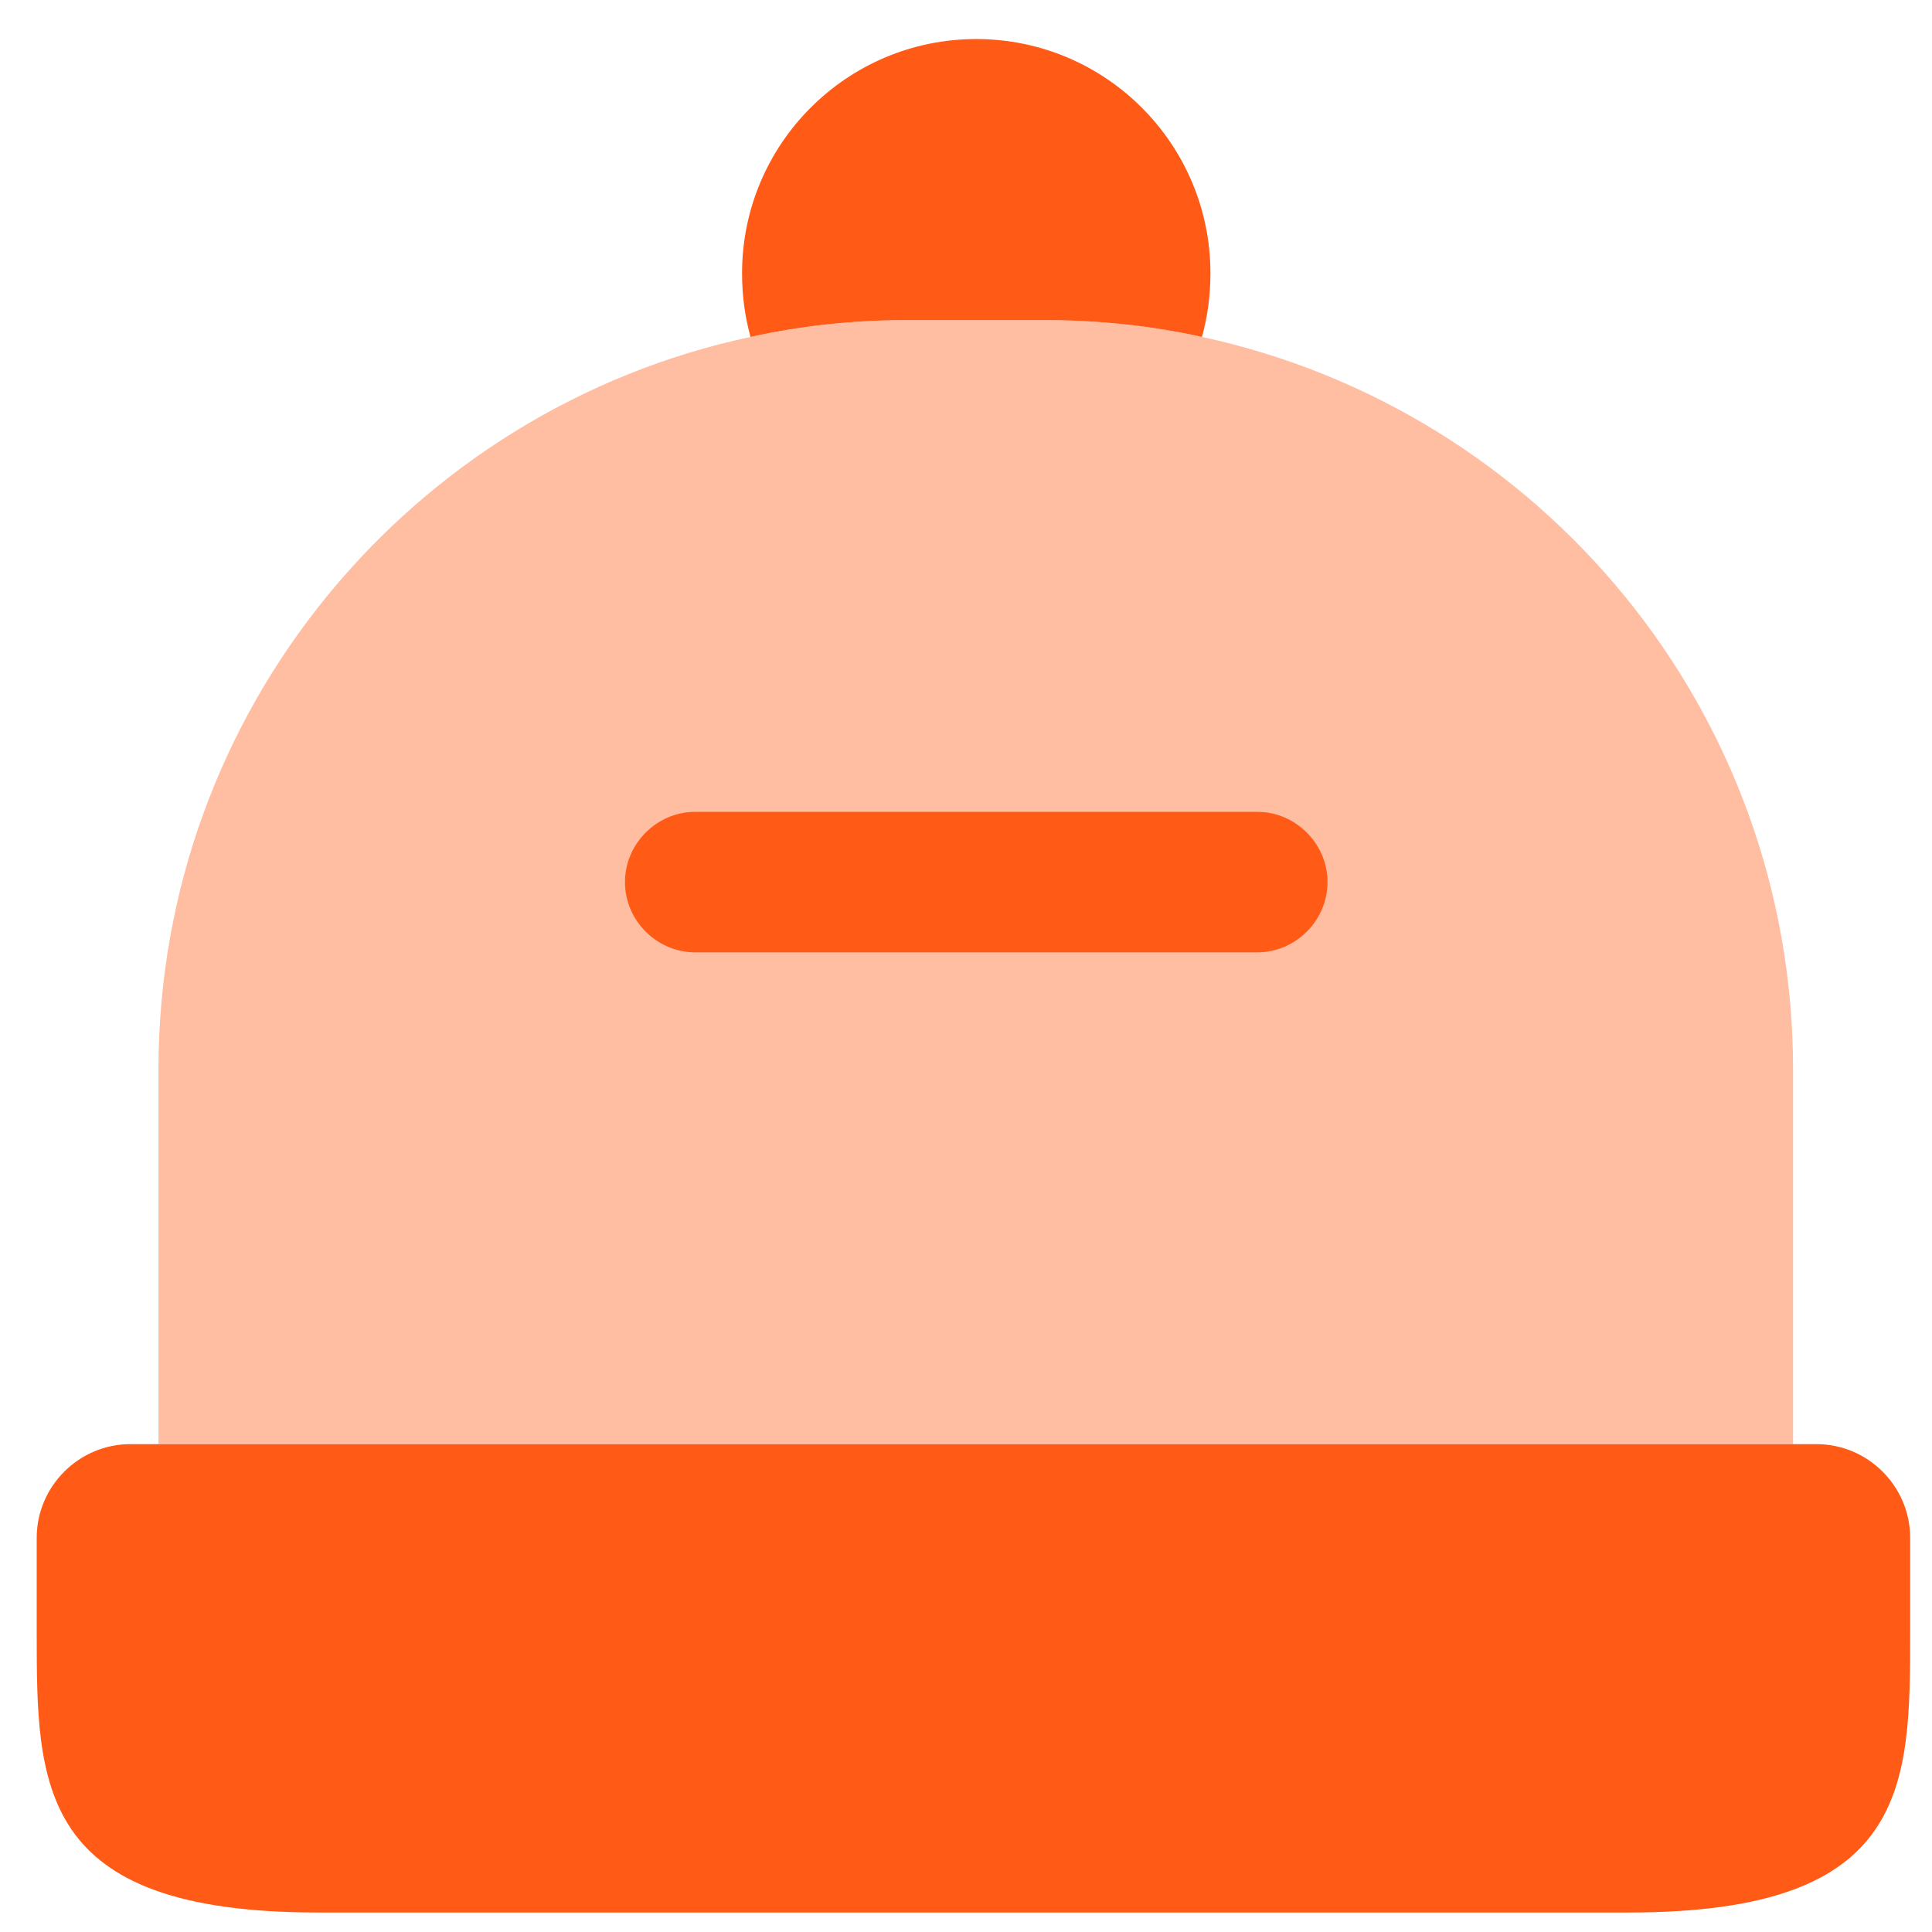 <svg width="33" height="33" viewBox="0 0 33 33" fill="none" xmlns="http://www.w3.org/2000/svg">
<path d="M32.627 26.267V27.867C32.627 30.507 32.627 32.667 27.827 32.667H5.427C0.627 32.667 0.627 30.507 0.627 27.867V26.267C0.627 25.387 1.347 24.667 2.227 24.667H31.027C31.907 24.667 32.627 25.387 32.627 26.267Z" fill="#FF5A16"/>
<path opacity="0.4" d="M30.627 18.267V24.667H2.707V18.267C2.707 12.123 7.043 6.987 12.819 5.755C13.683 5.563 14.579 5.467 15.507 5.467H17.827C18.755 5.467 19.667 5.563 20.531 5.755C26.307 7.003 30.627 12.123 30.627 18.267Z" fill="#FF5A16"/>
<path d="M20.675 4.667C20.675 5.051 20.627 5.403 20.531 5.755C19.667 5.563 18.755 5.467 17.827 5.467H15.507C14.579 5.467 13.683 5.563 12.819 5.755C12.723 5.403 12.675 5.051 12.675 4.667C12.675 2.459 14.467 0.667 16.675 0.667C18.883 0.667 20.675 2.459 20.675 4.667Z" fill="#FF5A16"/>
<path d="M21.475 16.267H11.875C11.219 16.267 10.675 15.723 10.675 15.067C10.675 14.411 11.219 13.867 11.875 13.867H21.475C22.131 13.867 22.675 14.411 22.675 15.067C22.675 15.723 22.131 16.267 21.475 16.267Z" fill="#FF5A16"/>
</svg>
